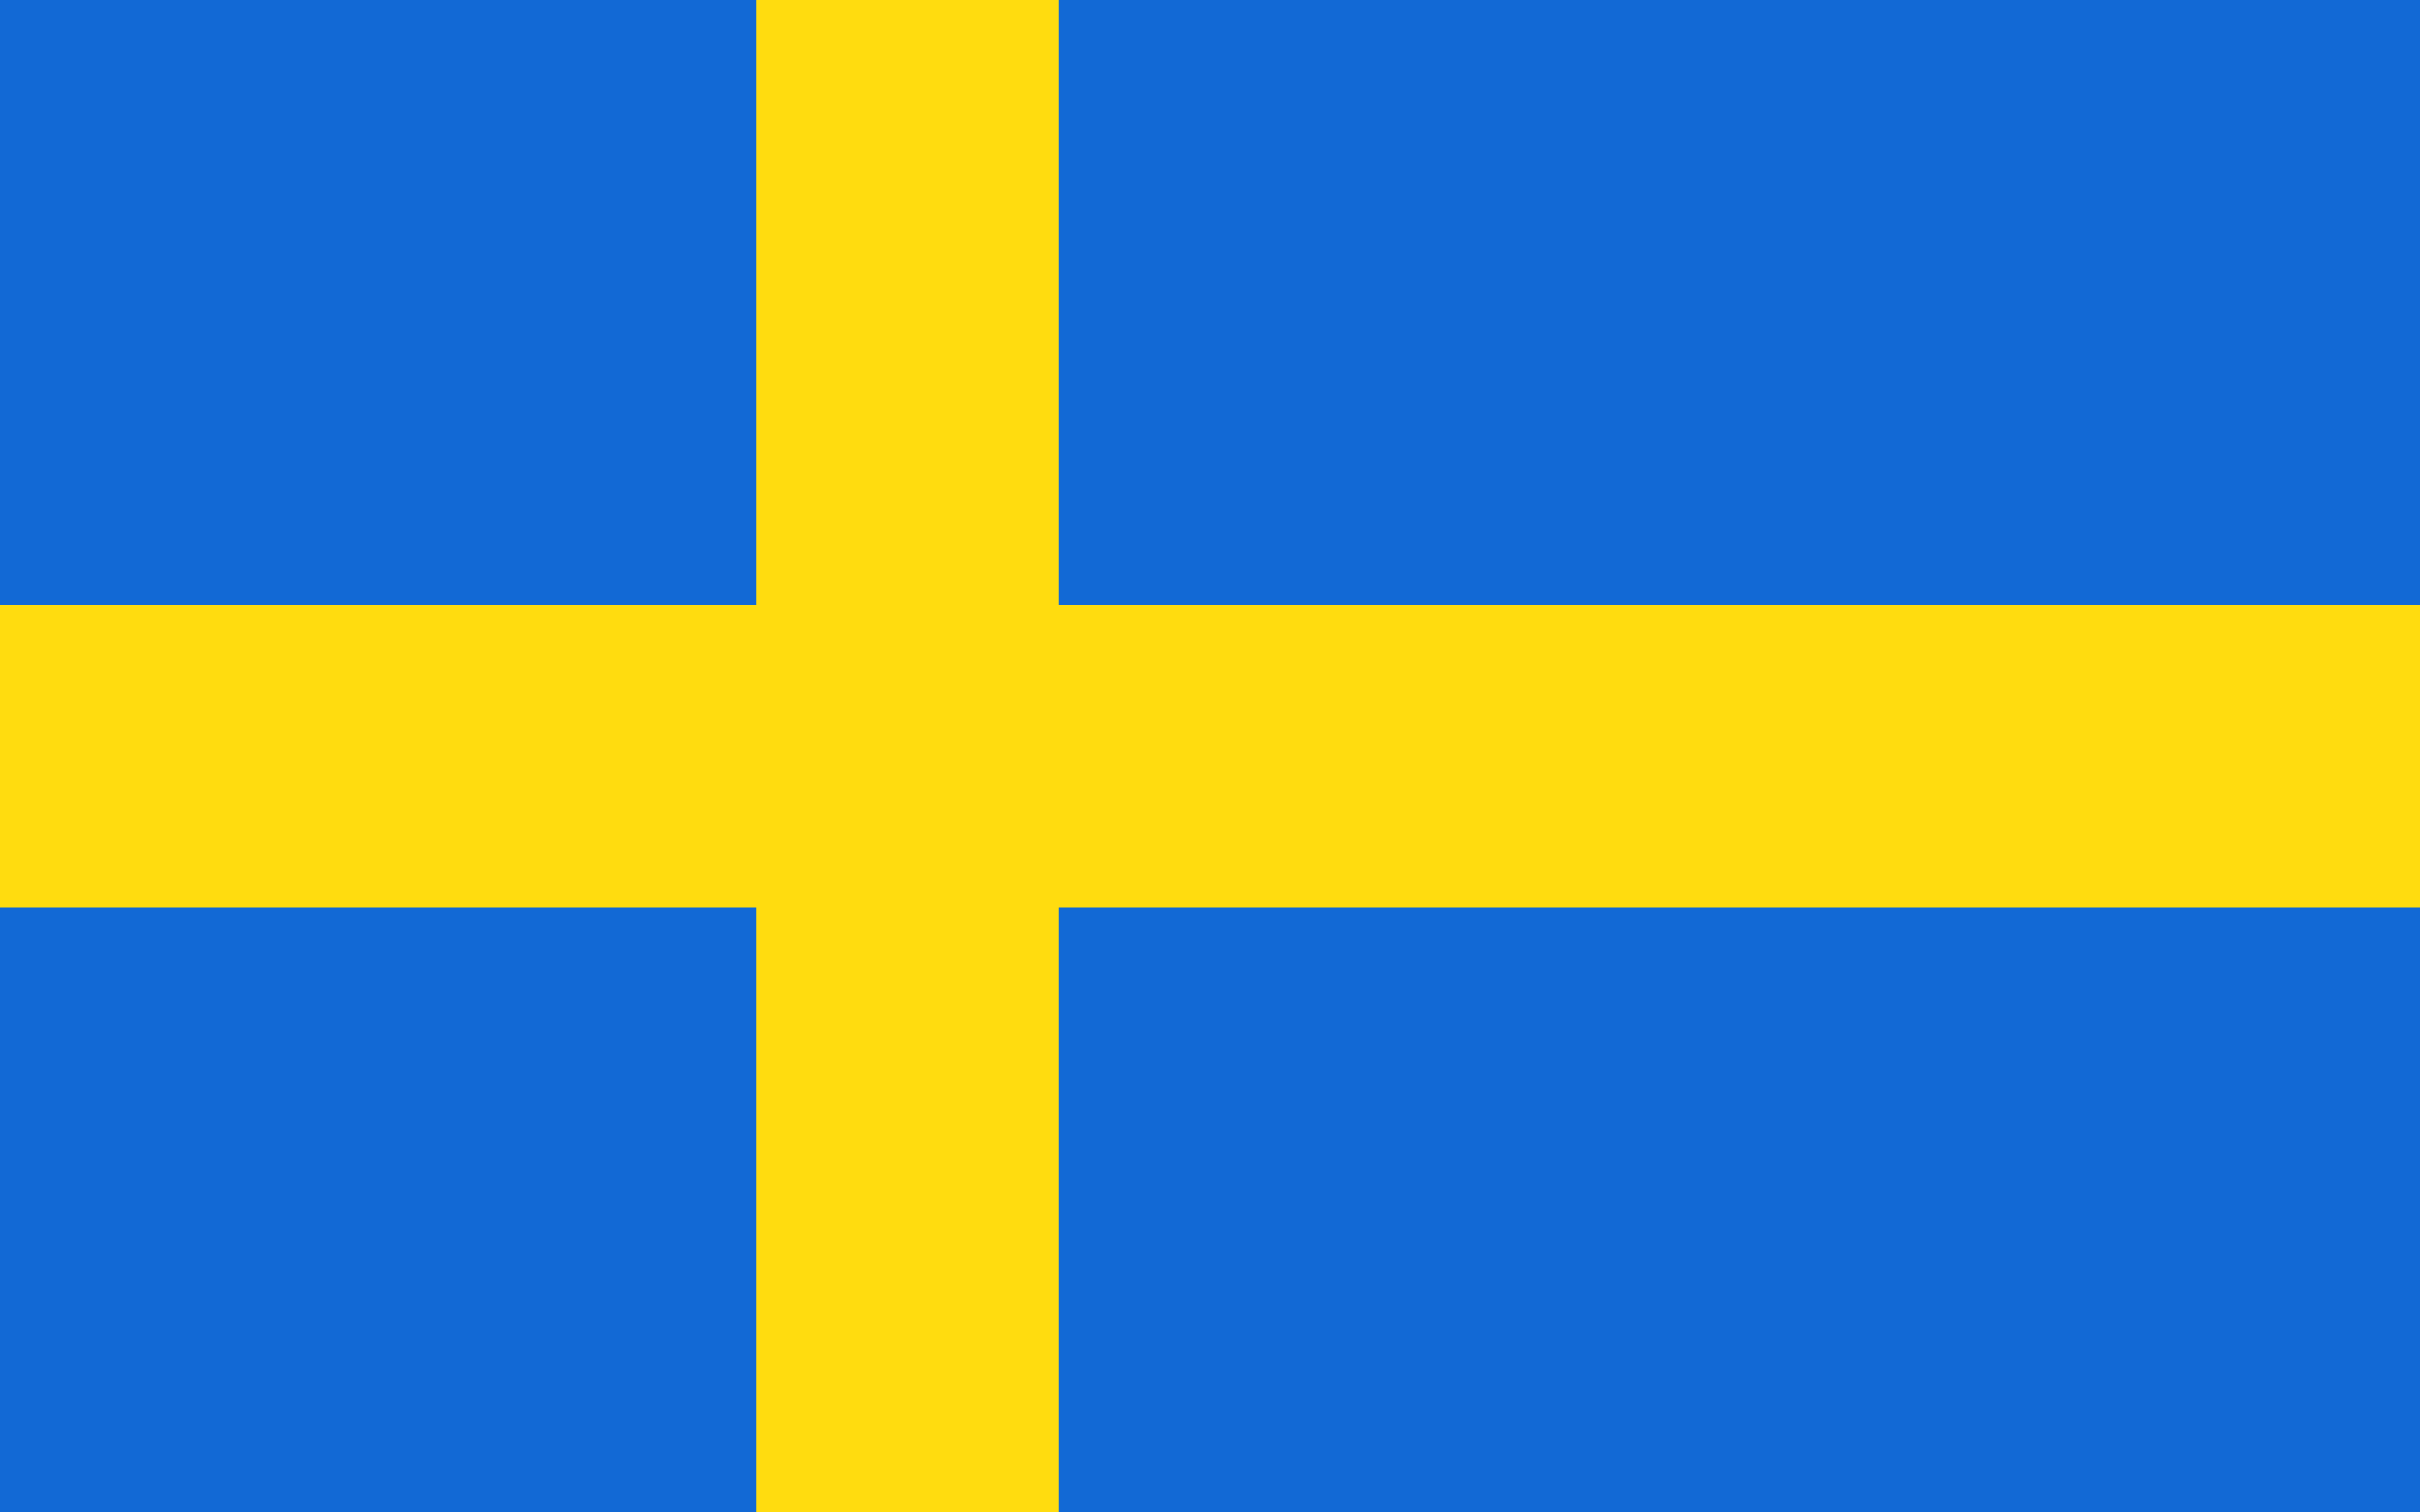 <svg xmlns="http://www.w3.org/2000/svg" width="1600" height="1000" viewBox="0 0 16 10">
  <path fill="#1269d5" d="M0 0h16v10H0z"/>
  <path fill="#ffdc0f" d="M5 0h2v10H5z"/>
  <path fill="#ffdc0f" d="M0 4h16v2H0z"/>
</svg>
